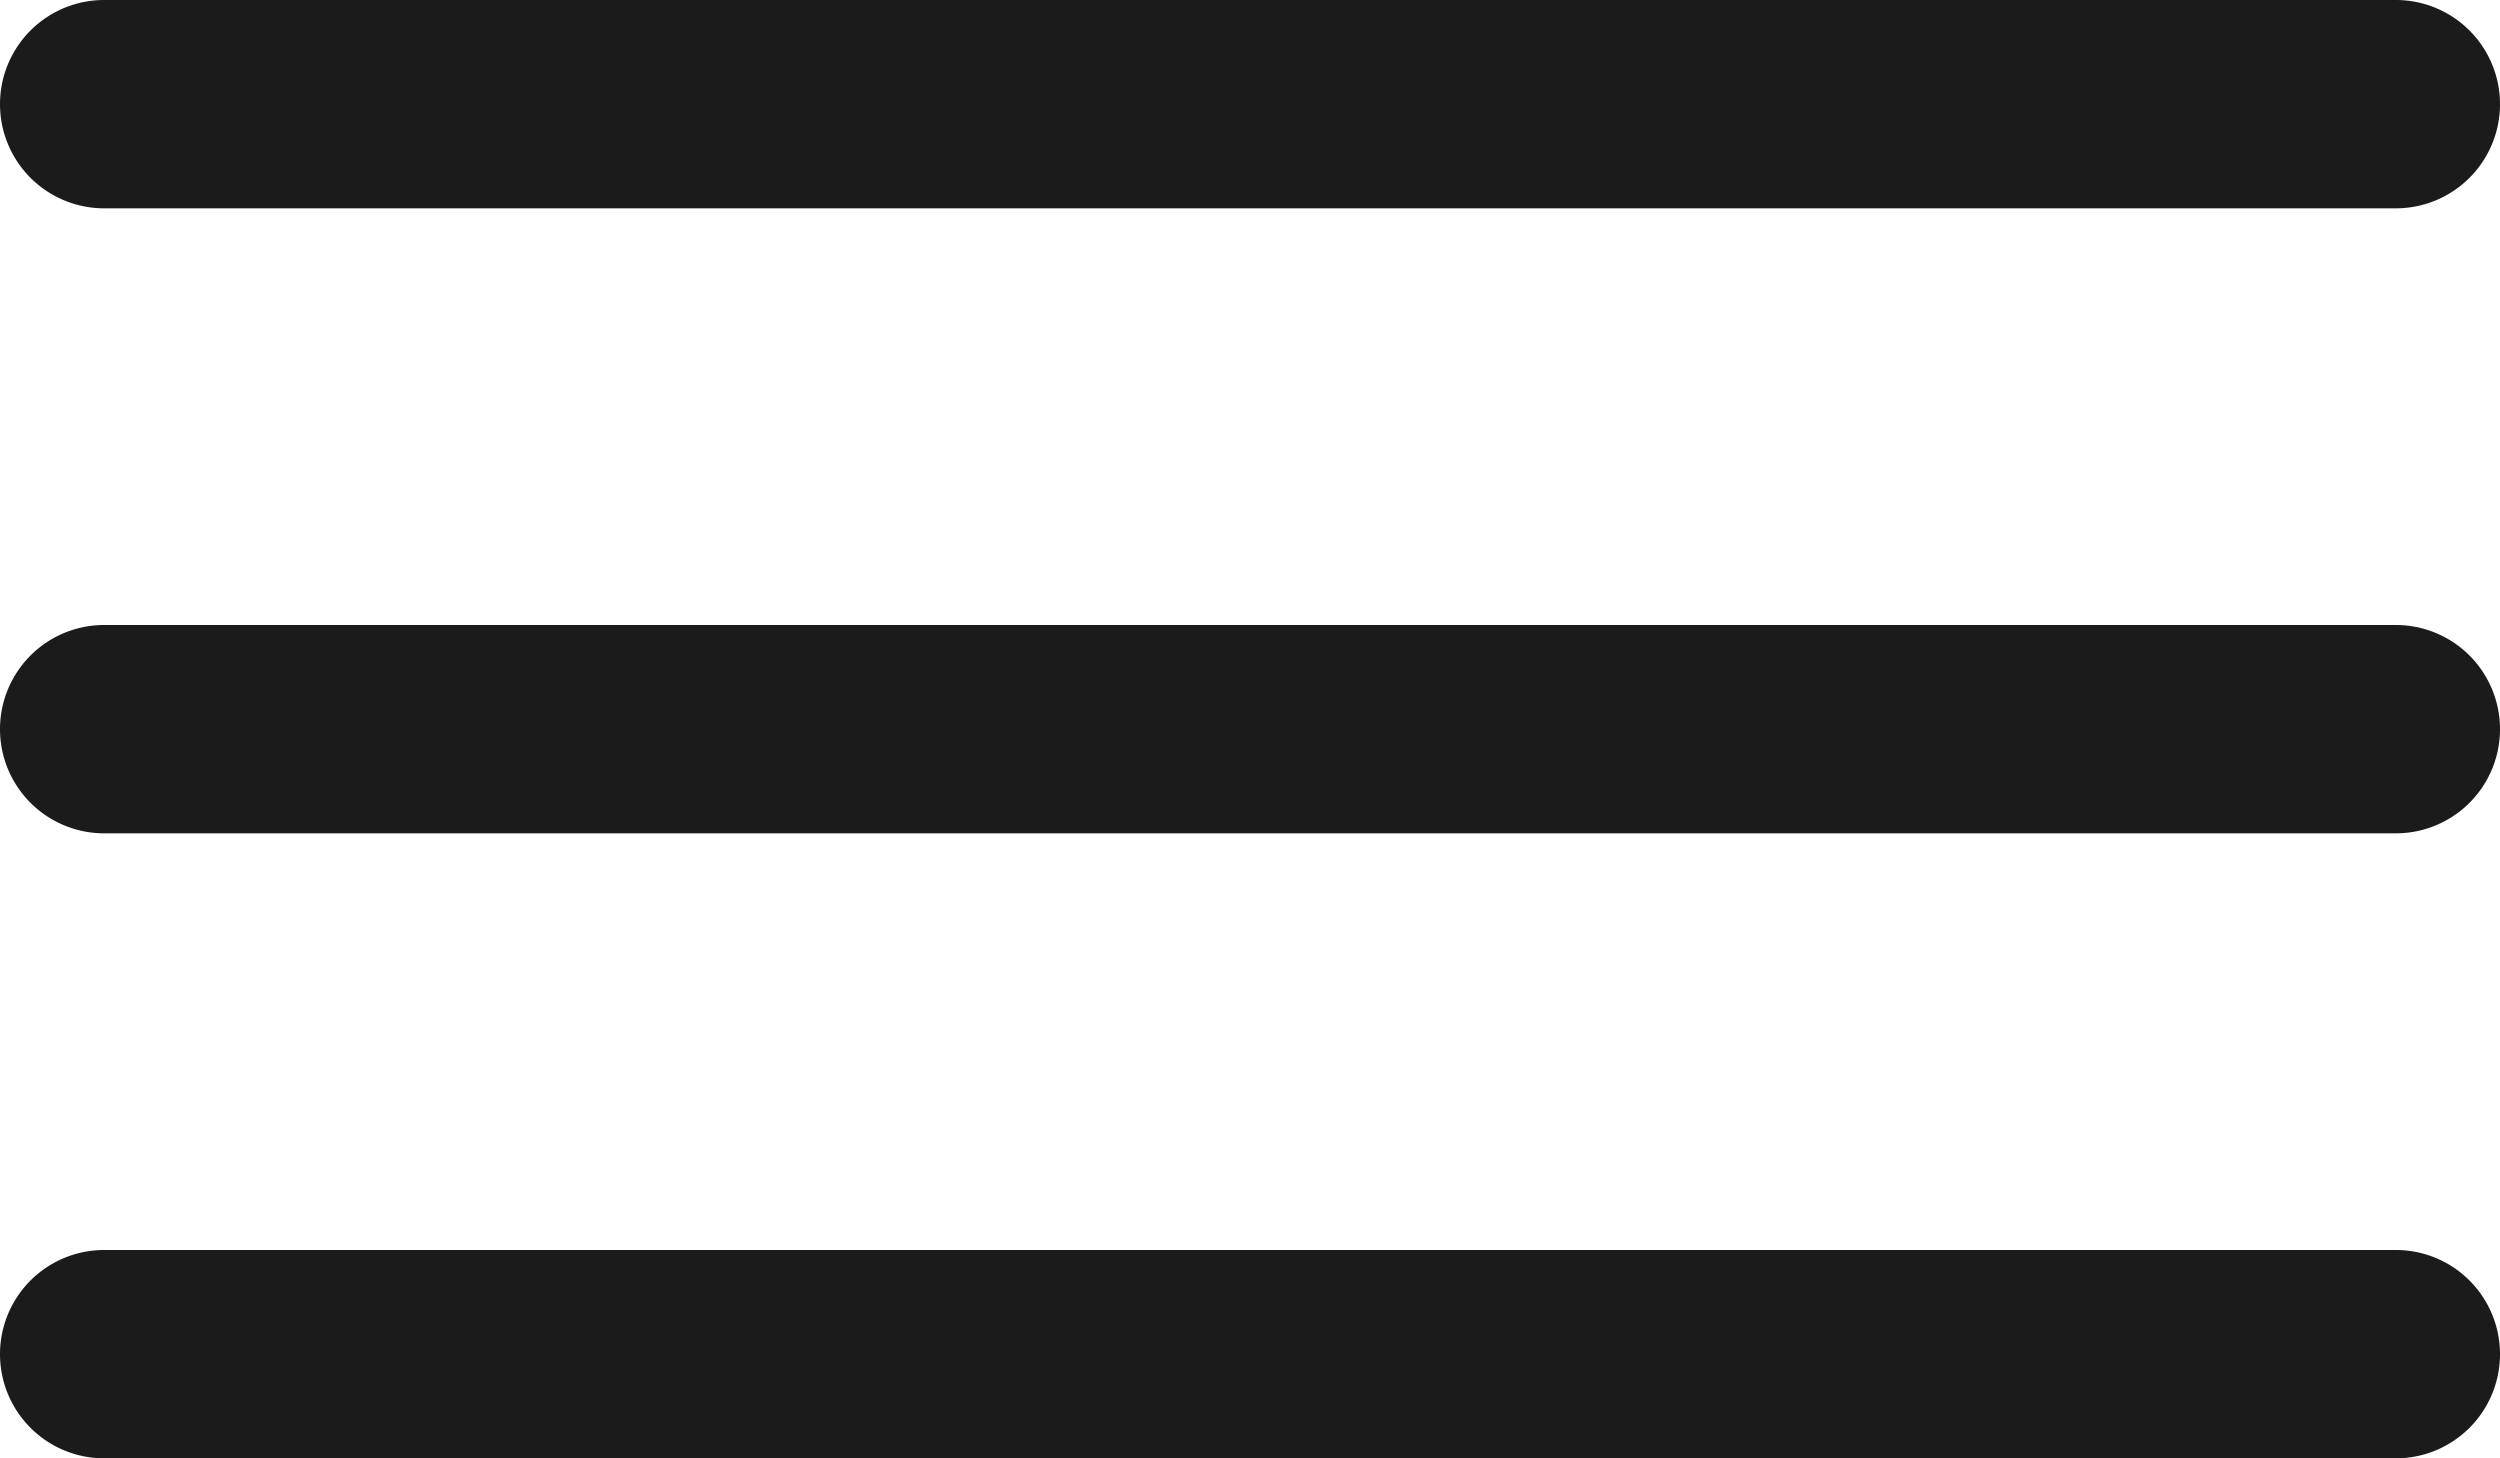 <svg xmlns="http://www.w3.org/2000/svg" width="24" height="14" viewBox="0 0 24 14">
    <g fill="#1B1B1B" fill-rule="nonzero">
        <path d="M23 2H1a1 1 0 1 1 0-2h22a1 1 0 0 1 0 2zM23 8H1a1 1 0 1 1 0-2h22a1 1 0 0 1 0 2zM23 14H1a1 1 0 1 1 0-2h22a1 1 0 0 1 0 2z"/>
    </g>
</svg>
